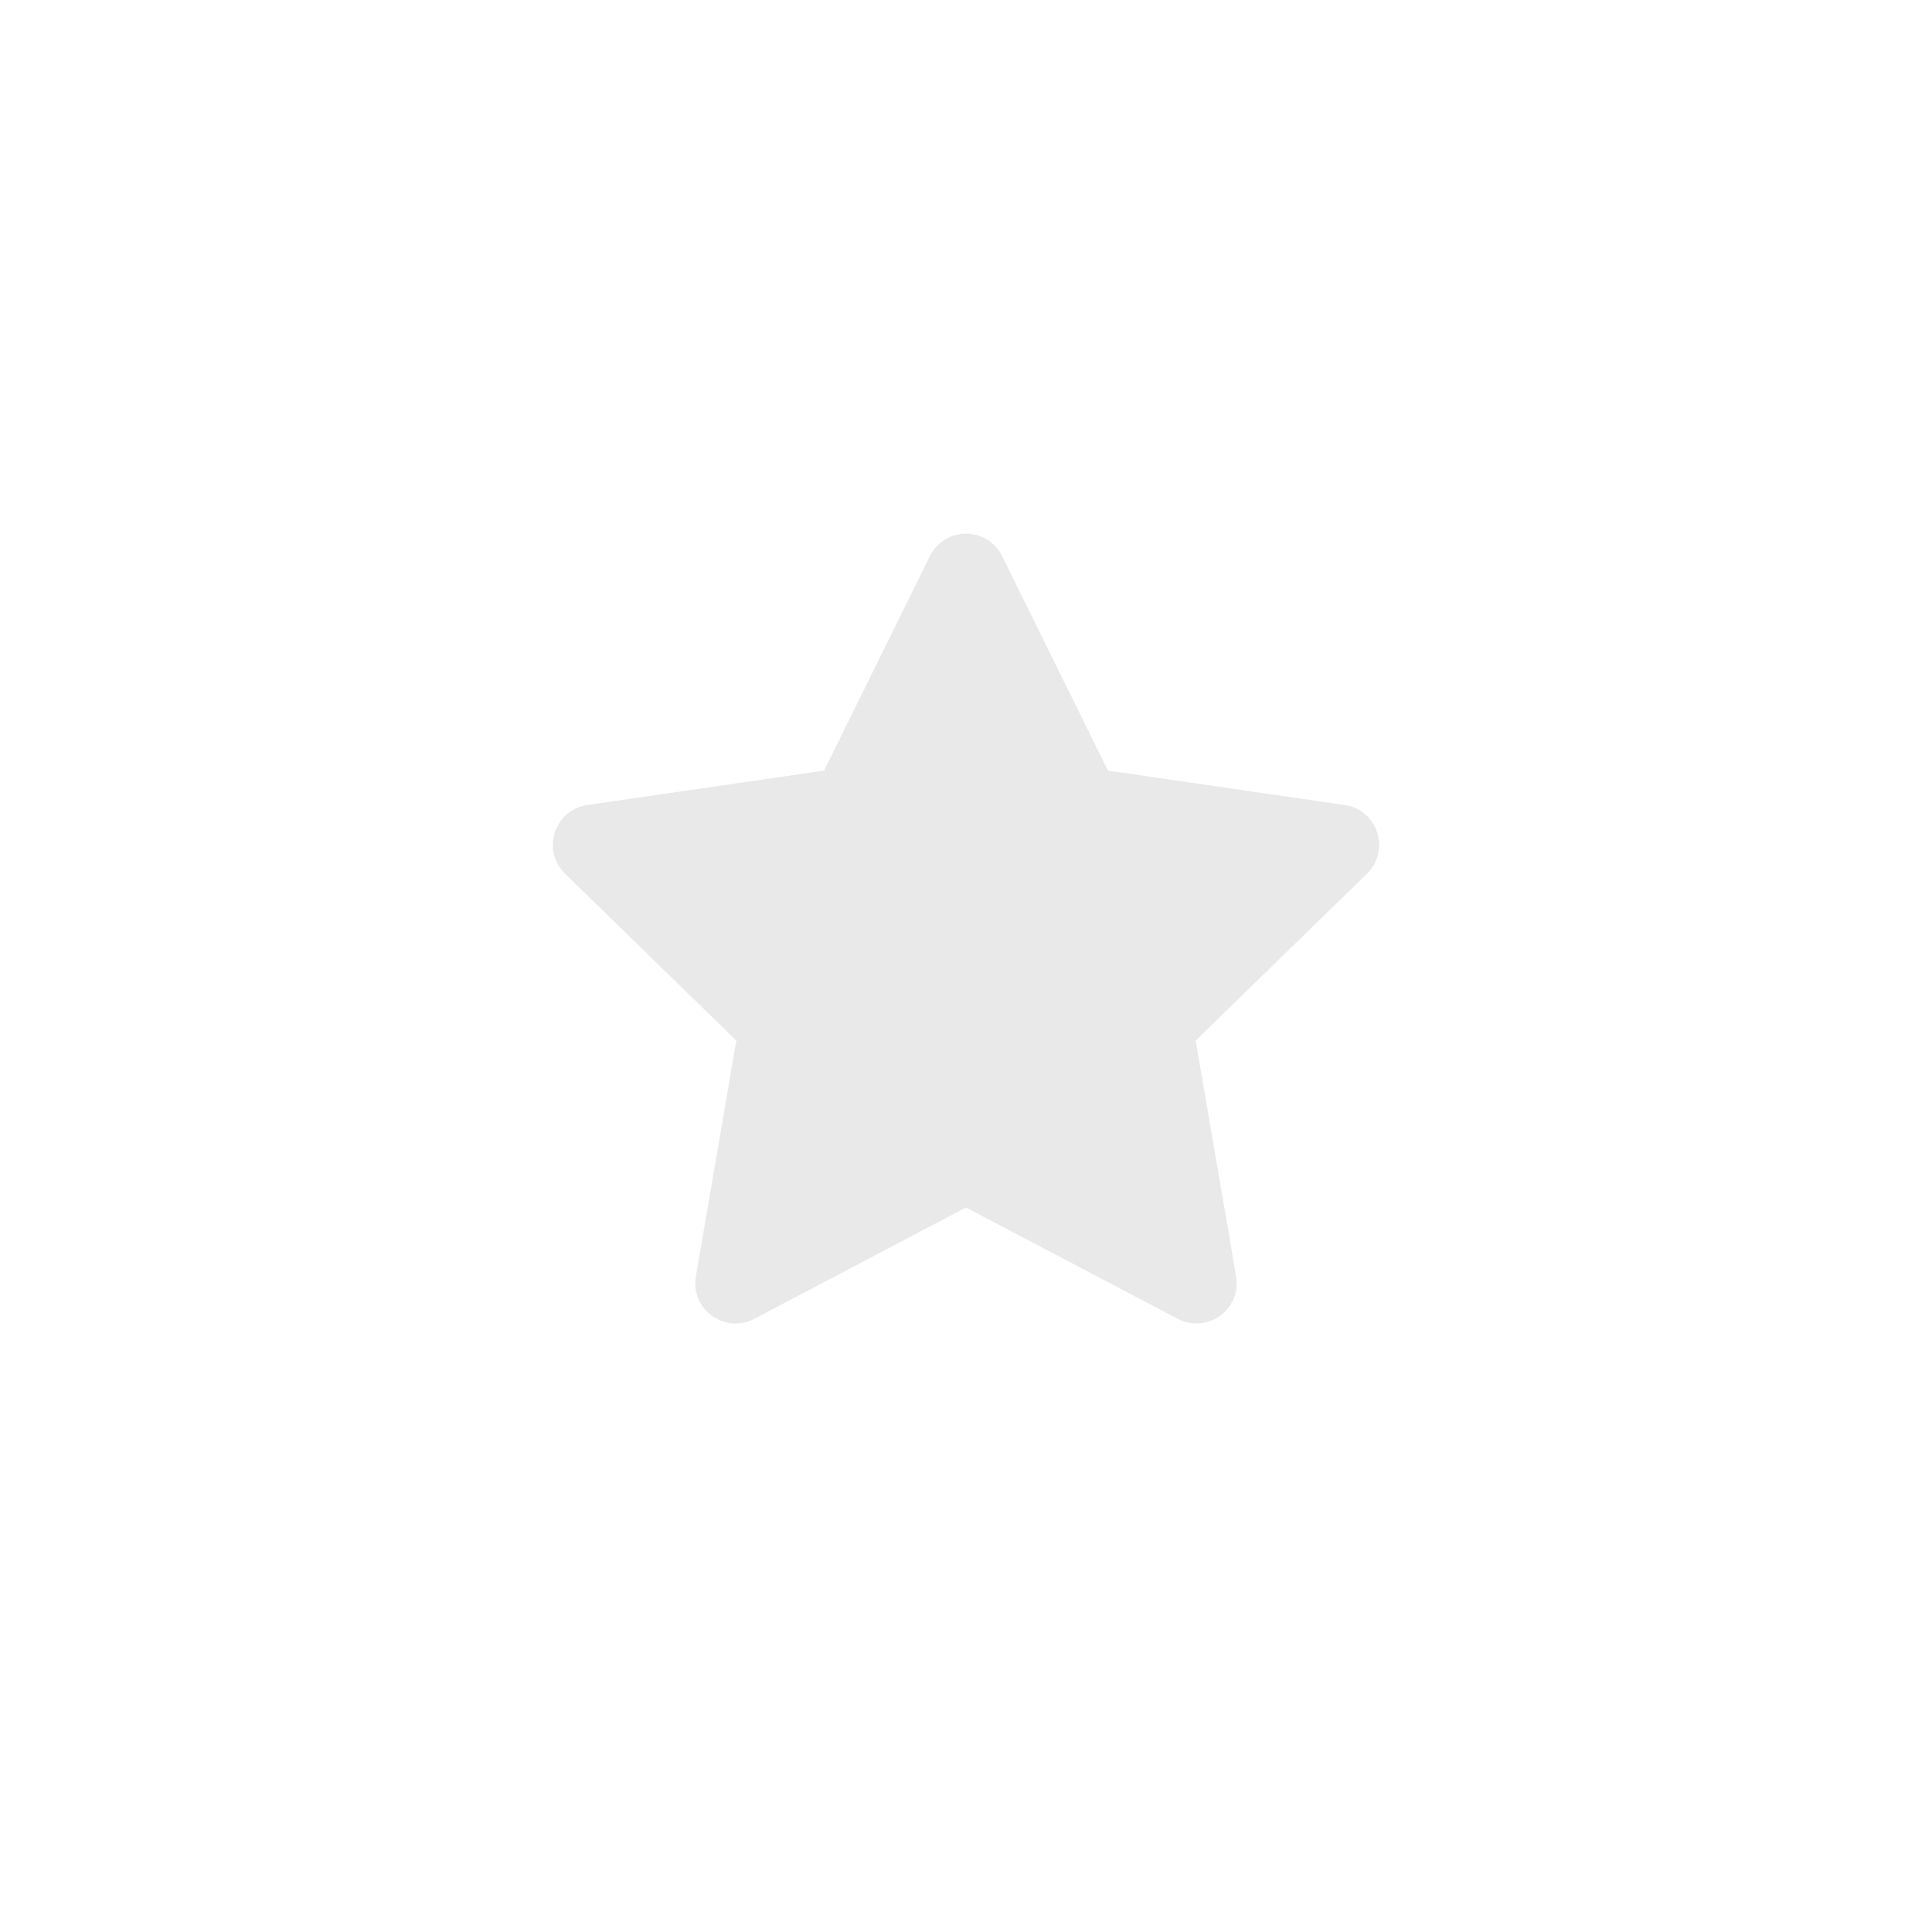 <svg width="40" height="40" viewBox="0 0 48 48" fill="none" xmlns="http://www.w3.org/2000/svg">
<path fill-rule="evenodd" clip-rule="evenodd" d="M24 30L18.74 32.765C18.006 33.151 17.149 32.528 17.289 31.711L18.294 25.854L14.038 21.706C13.445 21.128 13.772 20.12 14.592 20L20.473 19.146L23.103 13.817C23.47 13.074 24.53 13.074 24.897 13.817L27.527 19.146L33.407 20C34.228 20.12 34.555 21.128 33.962 21.706L29.706 25.854L30.711 31.711C30.851 32.528 29.994 33.151 29.26 32.765L24 30Z" fill="#212121" fill-opacity="0.1"/>
</svg>
